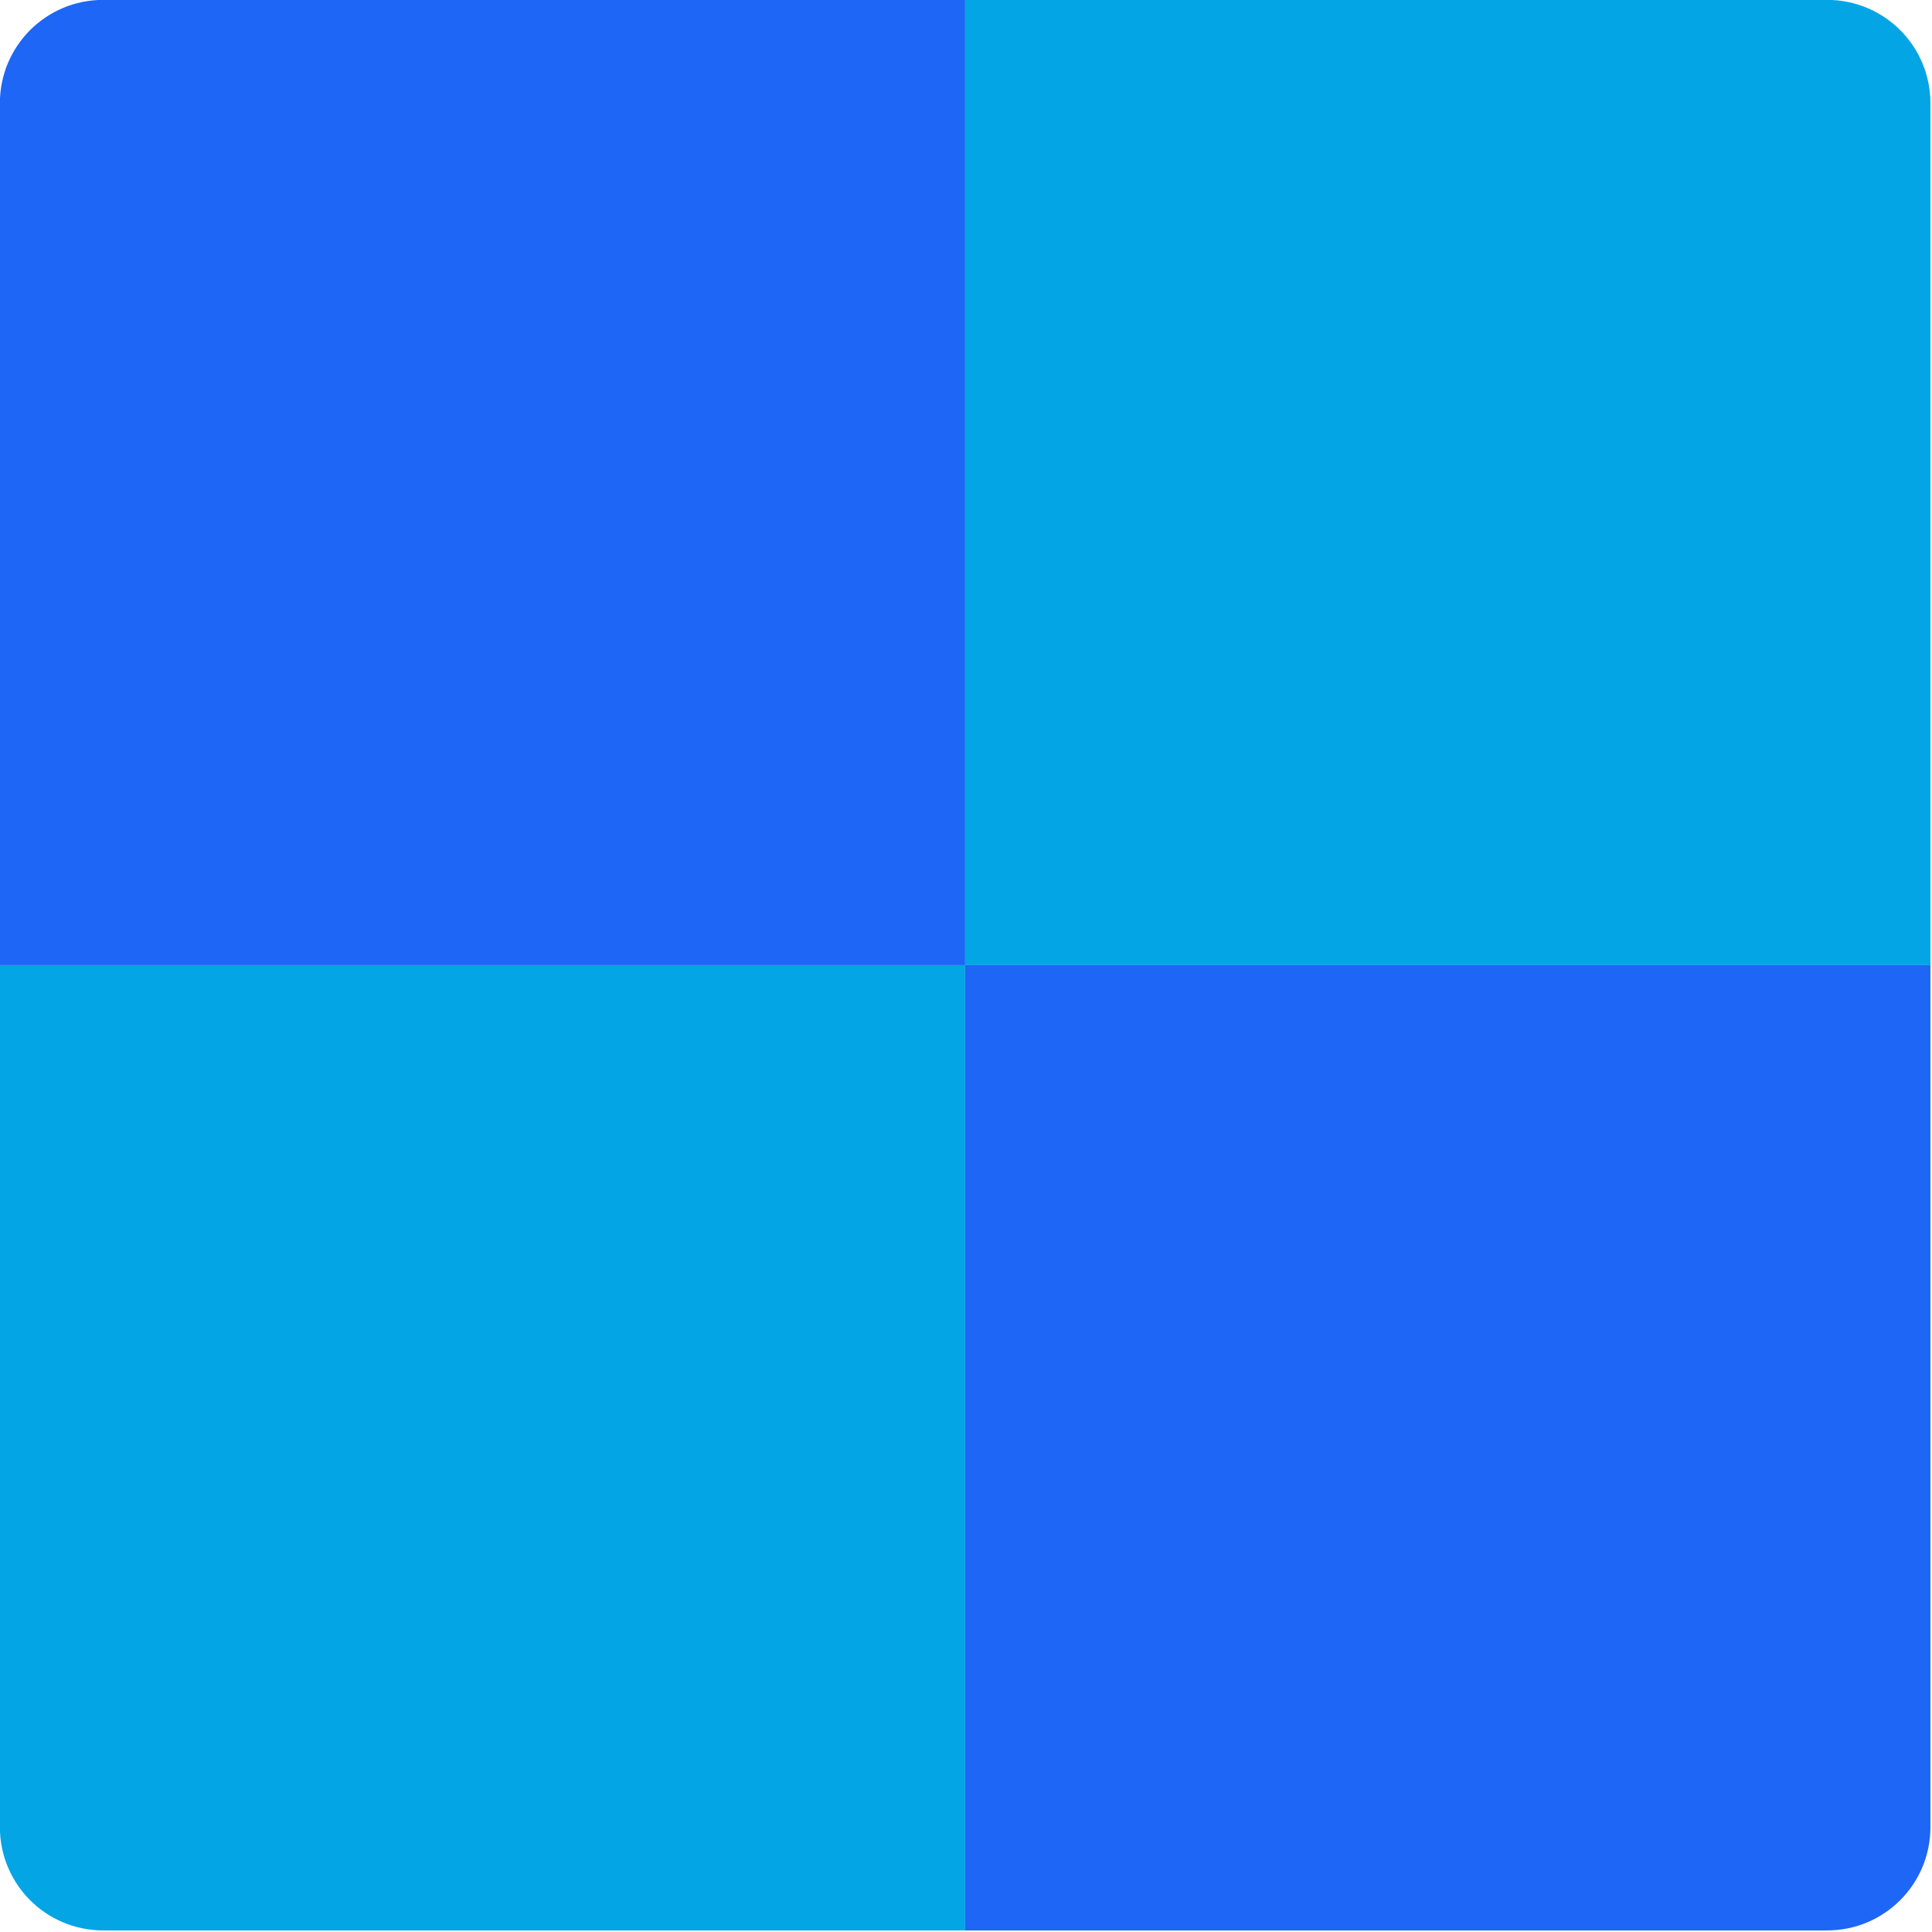 <svg xmlns="http://www.w3.org/2000/svg" width="16" height="16" version="1">
 <g transform="matrix(.571 0 0 .571 -1.143 -1.143)">
  <path fill="#1e66f5" d="m16 2h-12.5c-0.831 0-1.5 0.669-1.5 1.5v12.5h14z"/>
  <path fill="#04a5e5" d="m16 2h12.5c0.831 0 1.5 0.669 1.5 1.5v12.5h-14z"/>
  <path fill="#04a5e5" d="m16 30h-12.5c-0.831 0-1.5-0.669-1.5-1.5v-12.5h14z"/>
  <path fill="#1e66f5" d="m16 30h12.5c0.831 0 1.5-0.669 1.5-1.5v-12.5h-14z"/>
 </g>
</svg>
